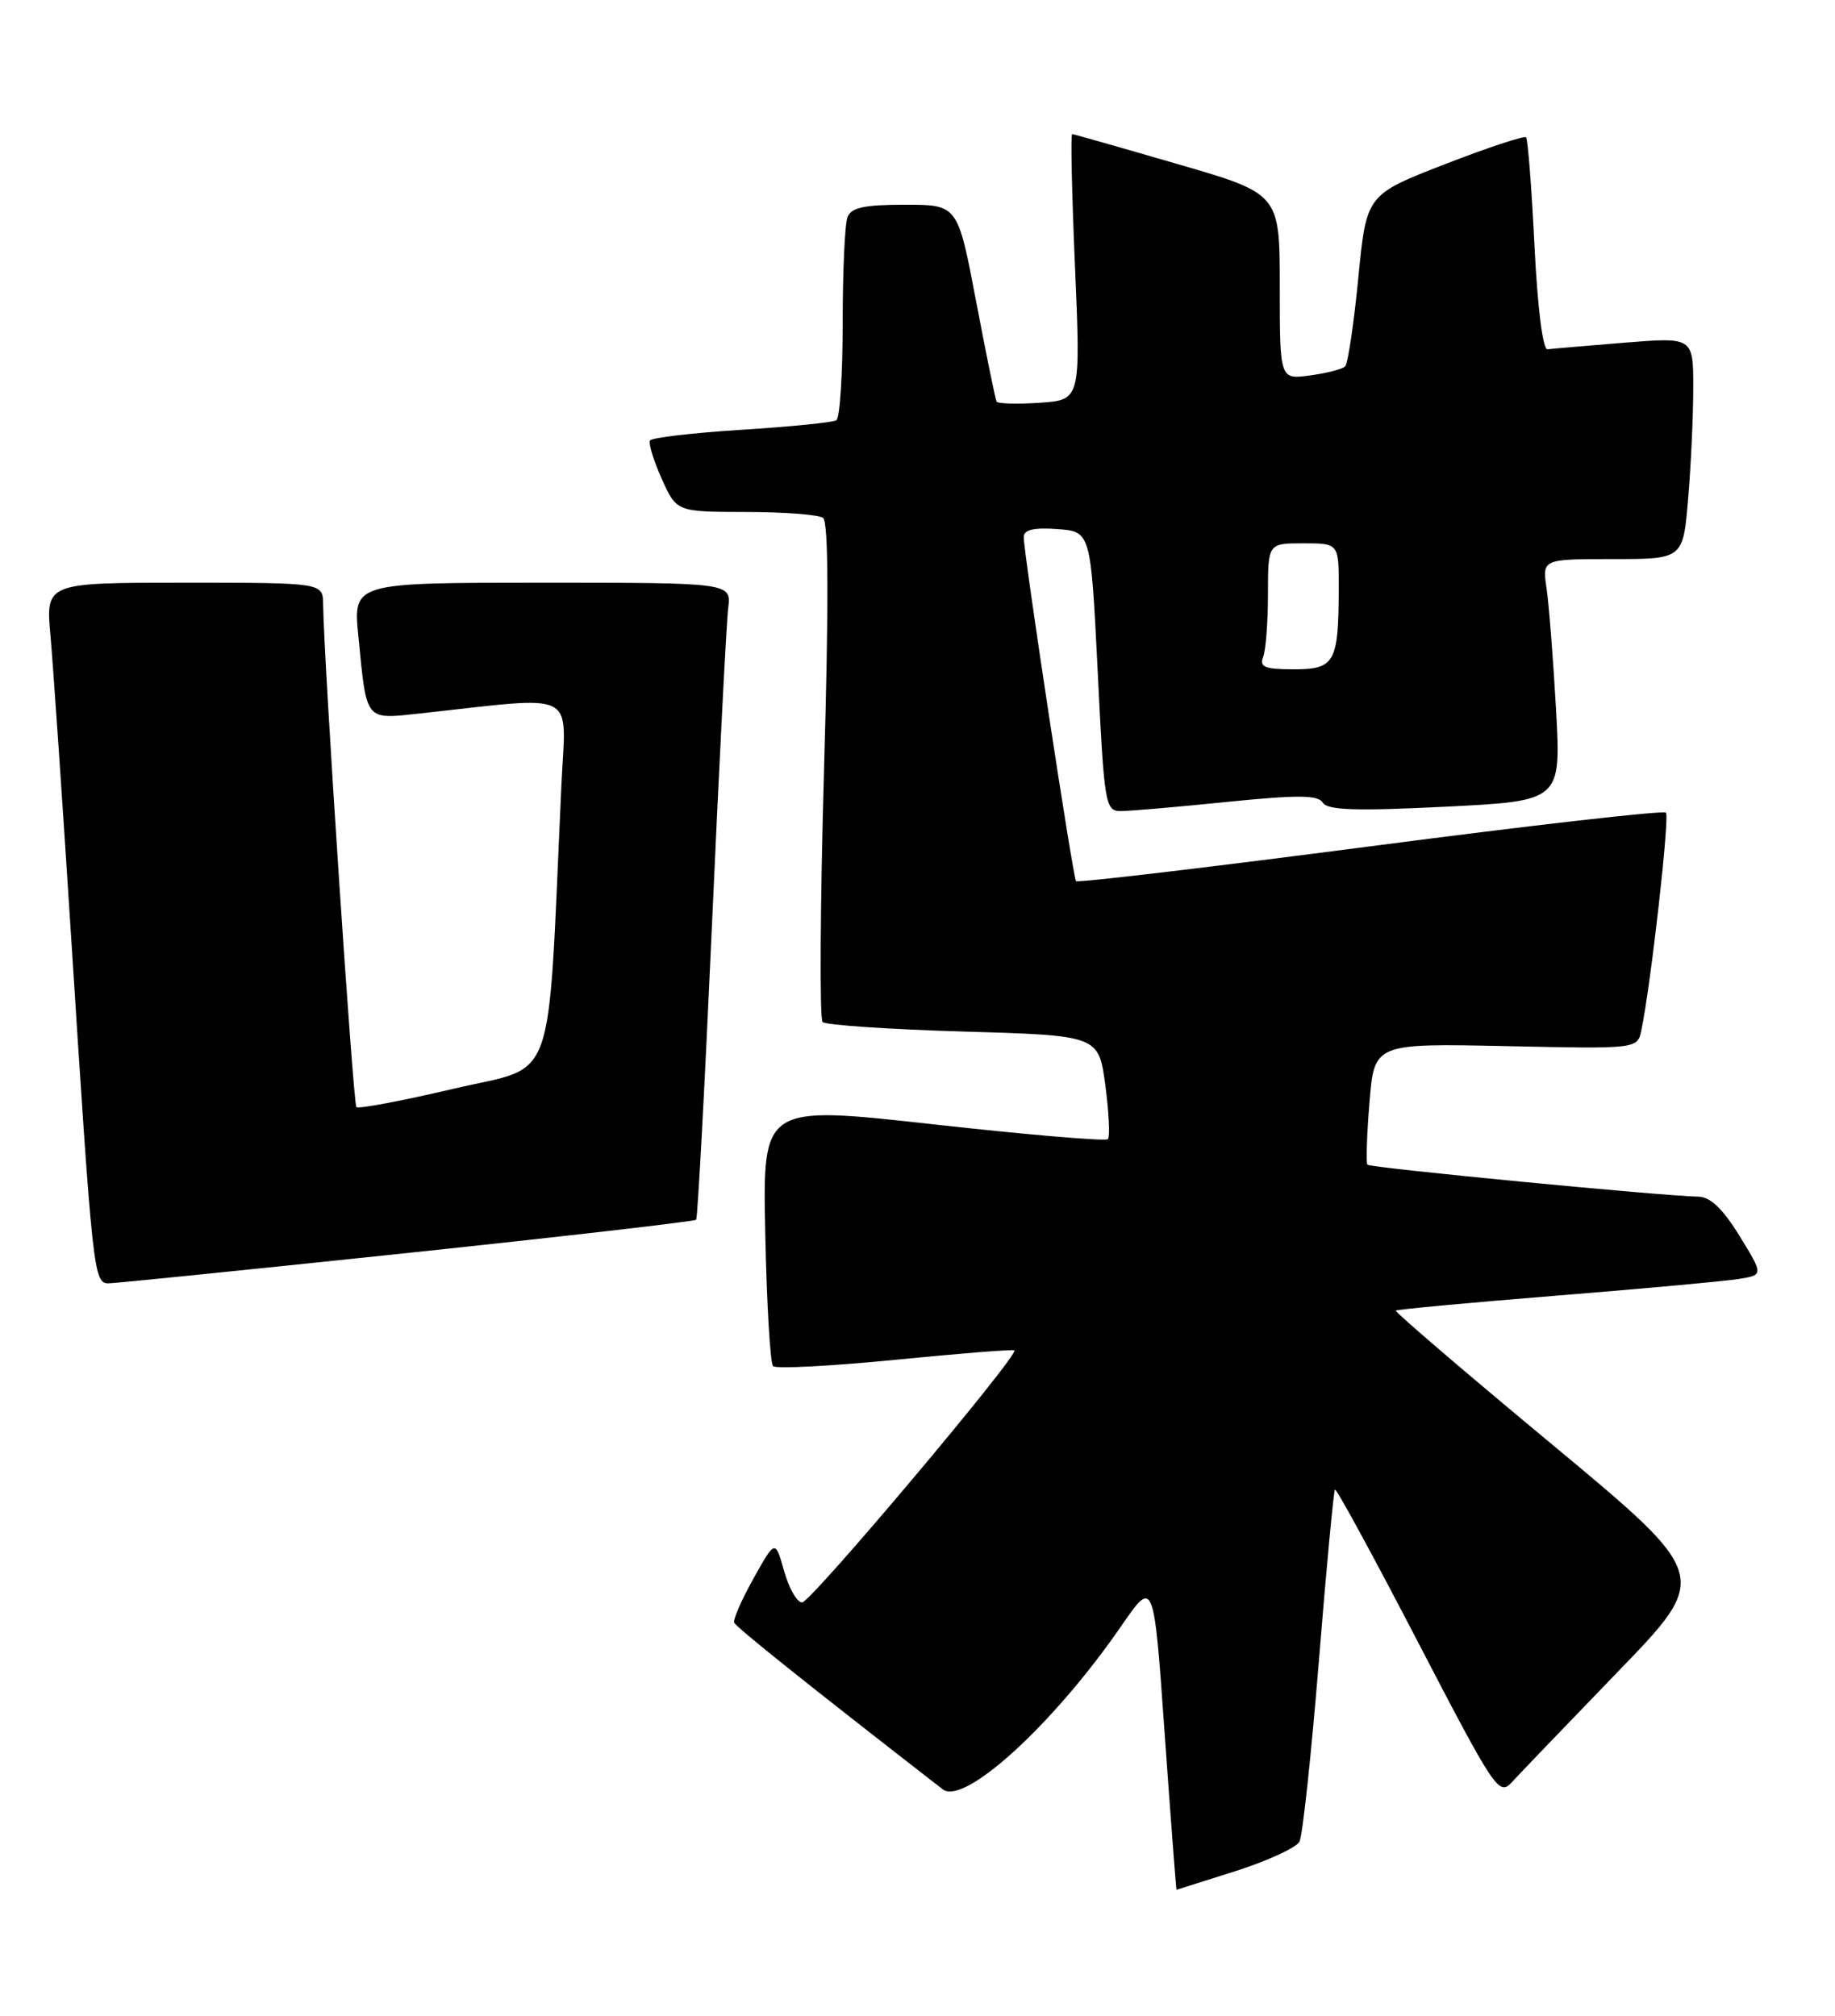 <?xml version="1.0" encoding="UTF-8" standalone="no"?>
<!DOCTYPE svg PUBLIC "-//W3C//DTD SVG 1.1//EN" "http://www.w3.org/Graphics/SVG/1.1/DTD/svg11.dtd" >
<svg xmlns="http://www.w3.org/2000/svg" xmlns:xlink="http://www.w3.org/1999/xlink" version="1.1" viewBox="0 0 233 256">
 <g >
 <path fill="currentColor"
d=" M 156.89 237.62 C 160.95 236.32 164.60 234.64 165.00 233.88 C 165.40 233.12 166.50 222.82 167.46 211.00 C 168.41 199.18 169.34 189.35 169.51 189.17 C 169.68 188.99 174.42 197.70 180.04 208.52 C 189.78 227.28 190.33 228.11 191.95 226.35 C 192.88 225.33 198.94 219.02 205.41 212.32 C 217.18 200.15 217.18 200.15 197.07 183.43 C 186.00 174.24 177.08 166.59 177.23 166.44 C 177.38 166.29 186.50 165.44 197.50 164.55 C 208.50 163.67 218.95 162.71 220.72 162.43 C 223.93 161.92 223.93 161.92 220.88 156.96 C 218.76 153.52 217.17 151.99 215.66 151.97 C 211.22 151.90 173.98 148.31 173.63 147.91 C 173.44 147.69 173.55 144.12 173.89 140.00 C 174.50 132.50 174.50 132.50 191.21 132.85 C 207.91 133.21 207.91 133.21 208.41 130.85 C 209.61 125.12 212.03 103.70 211.53 103.20 C 211.23 102.89 194.33 104.82 173.98 107.48 C 153.63 110.13 136.82 112.13 136.63 111.90 C 136.24 111.44 129.96 70.17 129.99 68.19 C 130.00 67.27 131.27 66.98 134.25 67.19 C 138.50 67.50 138.50 67.50 139.38 85.25 C 140.21 102.24 140.34 103.00 142.32 103.00 C 143.45 103.00 149.51 102.48 155.79 101.84 C 164.82 100.93 167.35 100.95 167.96 101.93 C 168.55 102.89 172.13 103.01 183.48 102.45 C 198.22 101.72 198.22 101.72 197.58 90.11 C 197.22 83.72 196.68 76.81 196.38 74.75 C 195.82 71.00 195.82 71.00 204.77 71.00 C 213.71 71.00 213.71 71.00 214.35 63.35 C 214.71 59.14 215.00 52.80 215.00 49.26 C 215.00 42.82 215.00 42.82 206.25 43.52 C 201.44 43.91 197.05 44.29 196.50 44.36 C 195.90 44.44 195.23 39.11 194.84 31.18 C 194.48 23.85 194.00 17.66 193.77 17.44 C 193.54 17.21 188.88 18.75 183.43 20.87 C 173.50 24.73 173.50 24.73 172.47 35.32 C 171.90 41.14 171.15 46.19 170.80 46.53 C 170.45 46.88 168.44 47.40 166.33 47.68 C 162.50 48.20 162.50 48.20 162.50 36.40 C 162.50 24.60 162.50 24.60 149.50 20.83 C 142.35 18.75 136.34 17.04 136.14 17.03 C 135.93 17.01 136.10 24.60 136.50 33.90 C 137.22 50.79 137.22 50.79 132.01 51.15 C 129.15 51.34 126.69 51.27 126.54 51.00 C 126.39 50.73 125.22 44.99 123.94 38.25 C 121.61 26.00 121.61 26.00 114.91 26.00 C 109.73 26.00 108.08 26.36 107.61 27.58 C 107.27 28.45 107.00 34.50 107.00 41.02 C 107.00 47.55 106.64 53.10 106.20 53.37 C 105.76 53.65 100.35 54.19 94.17 54.58 C 87.99 54.97 82.76 55.58 82.54 55.94 C 82.32 56.30 82.98 58.48 84.02 60.79 C 85.90 65.00 85.90 65.00 94.70 65.02 C 99.54 65.02 103.96 65.36 104.51 65.77 C 105.20 66.26 105.24 76.76 104.63 97.79 C 104.14 114.99 104.06 129.39 104.45 129.79 C 104.85 130.18 112.89 130.72 122.33 131.00 C 139.50 131.50 139.50 131.50 140.35 137.82 C 140.81 141.30 140.96 144.38 140.67 144.67 C 140.38 144.95 130.40 144.11 118.49 142.78 C 96.83 140.37 96.83 140.37 97.17 156.61 C 97.35 165.53 97.80 173.13 98.16 173.49 C 98.52 173.86 105.50 173.49 113.66 172.69 C 121.82 171.88 128.63 171.34 128.80 171.49 C 129.42 172.06 102.95 203.50 101.85 203.50 C 101.20 203.50 100.18 201.70 99.56 199.51 C 98.44 195.52 98.44 195.52 95.69 200.43 C 94.18 203.13 93.07 205.67 93.22 206.06 C 93.44 206.63 102.51 213.89 119.70 227.23 C 122.43 229.35 133.76 218.99 142.37 206.50 C 146.50 200.50 146.50 200.50 147.89 220.25 C 148.66 231.11 149.34 239.99 149.39 239.99 C 149.45 239.98 152.82 238.91 156.89 237.62 Z  M 51.77 159.12 C 71.72 157.01 88.20 155.11 88.39 154.90 C 88.59 154.68 89.49 137.85 90.40 117.50 C 91.31 97.15 92.24 79.04 92.46 77.25 C 92.87 74.00 92.87 74.00 68.86 74.00 C 44.84 74.00 44.84 74.00 45.50 80.75 C 46.58 91.74 46.27 91.36 53.36 90.60 C 73.68 88.39 71.86 87.47 71.29 99.61 C 69.47 139.01 70.84 135.14 57.62 138.26 C 51.08 139.80 45.52 140.85 45.25 140.59 C 44.84 140.17 41.12 84.02 41.03 76.75 C 41.00 74.00 41.00 74.00 23.40 74.00 C 5.80 74.00 5.80 74.00 6.41 80.75 C 6.74 84.46 7.91 101.45 9.00 118.50 C 11.80 162.29 11.88 163.01 13.85 162.97 C 14.76 162.96 31.82 161.22 51.77 159.12 Z  M 160.39 83.42 C 160.73 82.55 161.00 78.95 161.00 75.42 C 161.00 69.00 161.00 69.00 165.50 69.00 C 170.00 69.00 170.00 69.00 169.99 74.75 C 169.96 84.15 169.49 85.00 164.28 85.00 C 160.59 85.00 159.90 84.72 160.39 83.42 Z "/>
</g>
</svg>